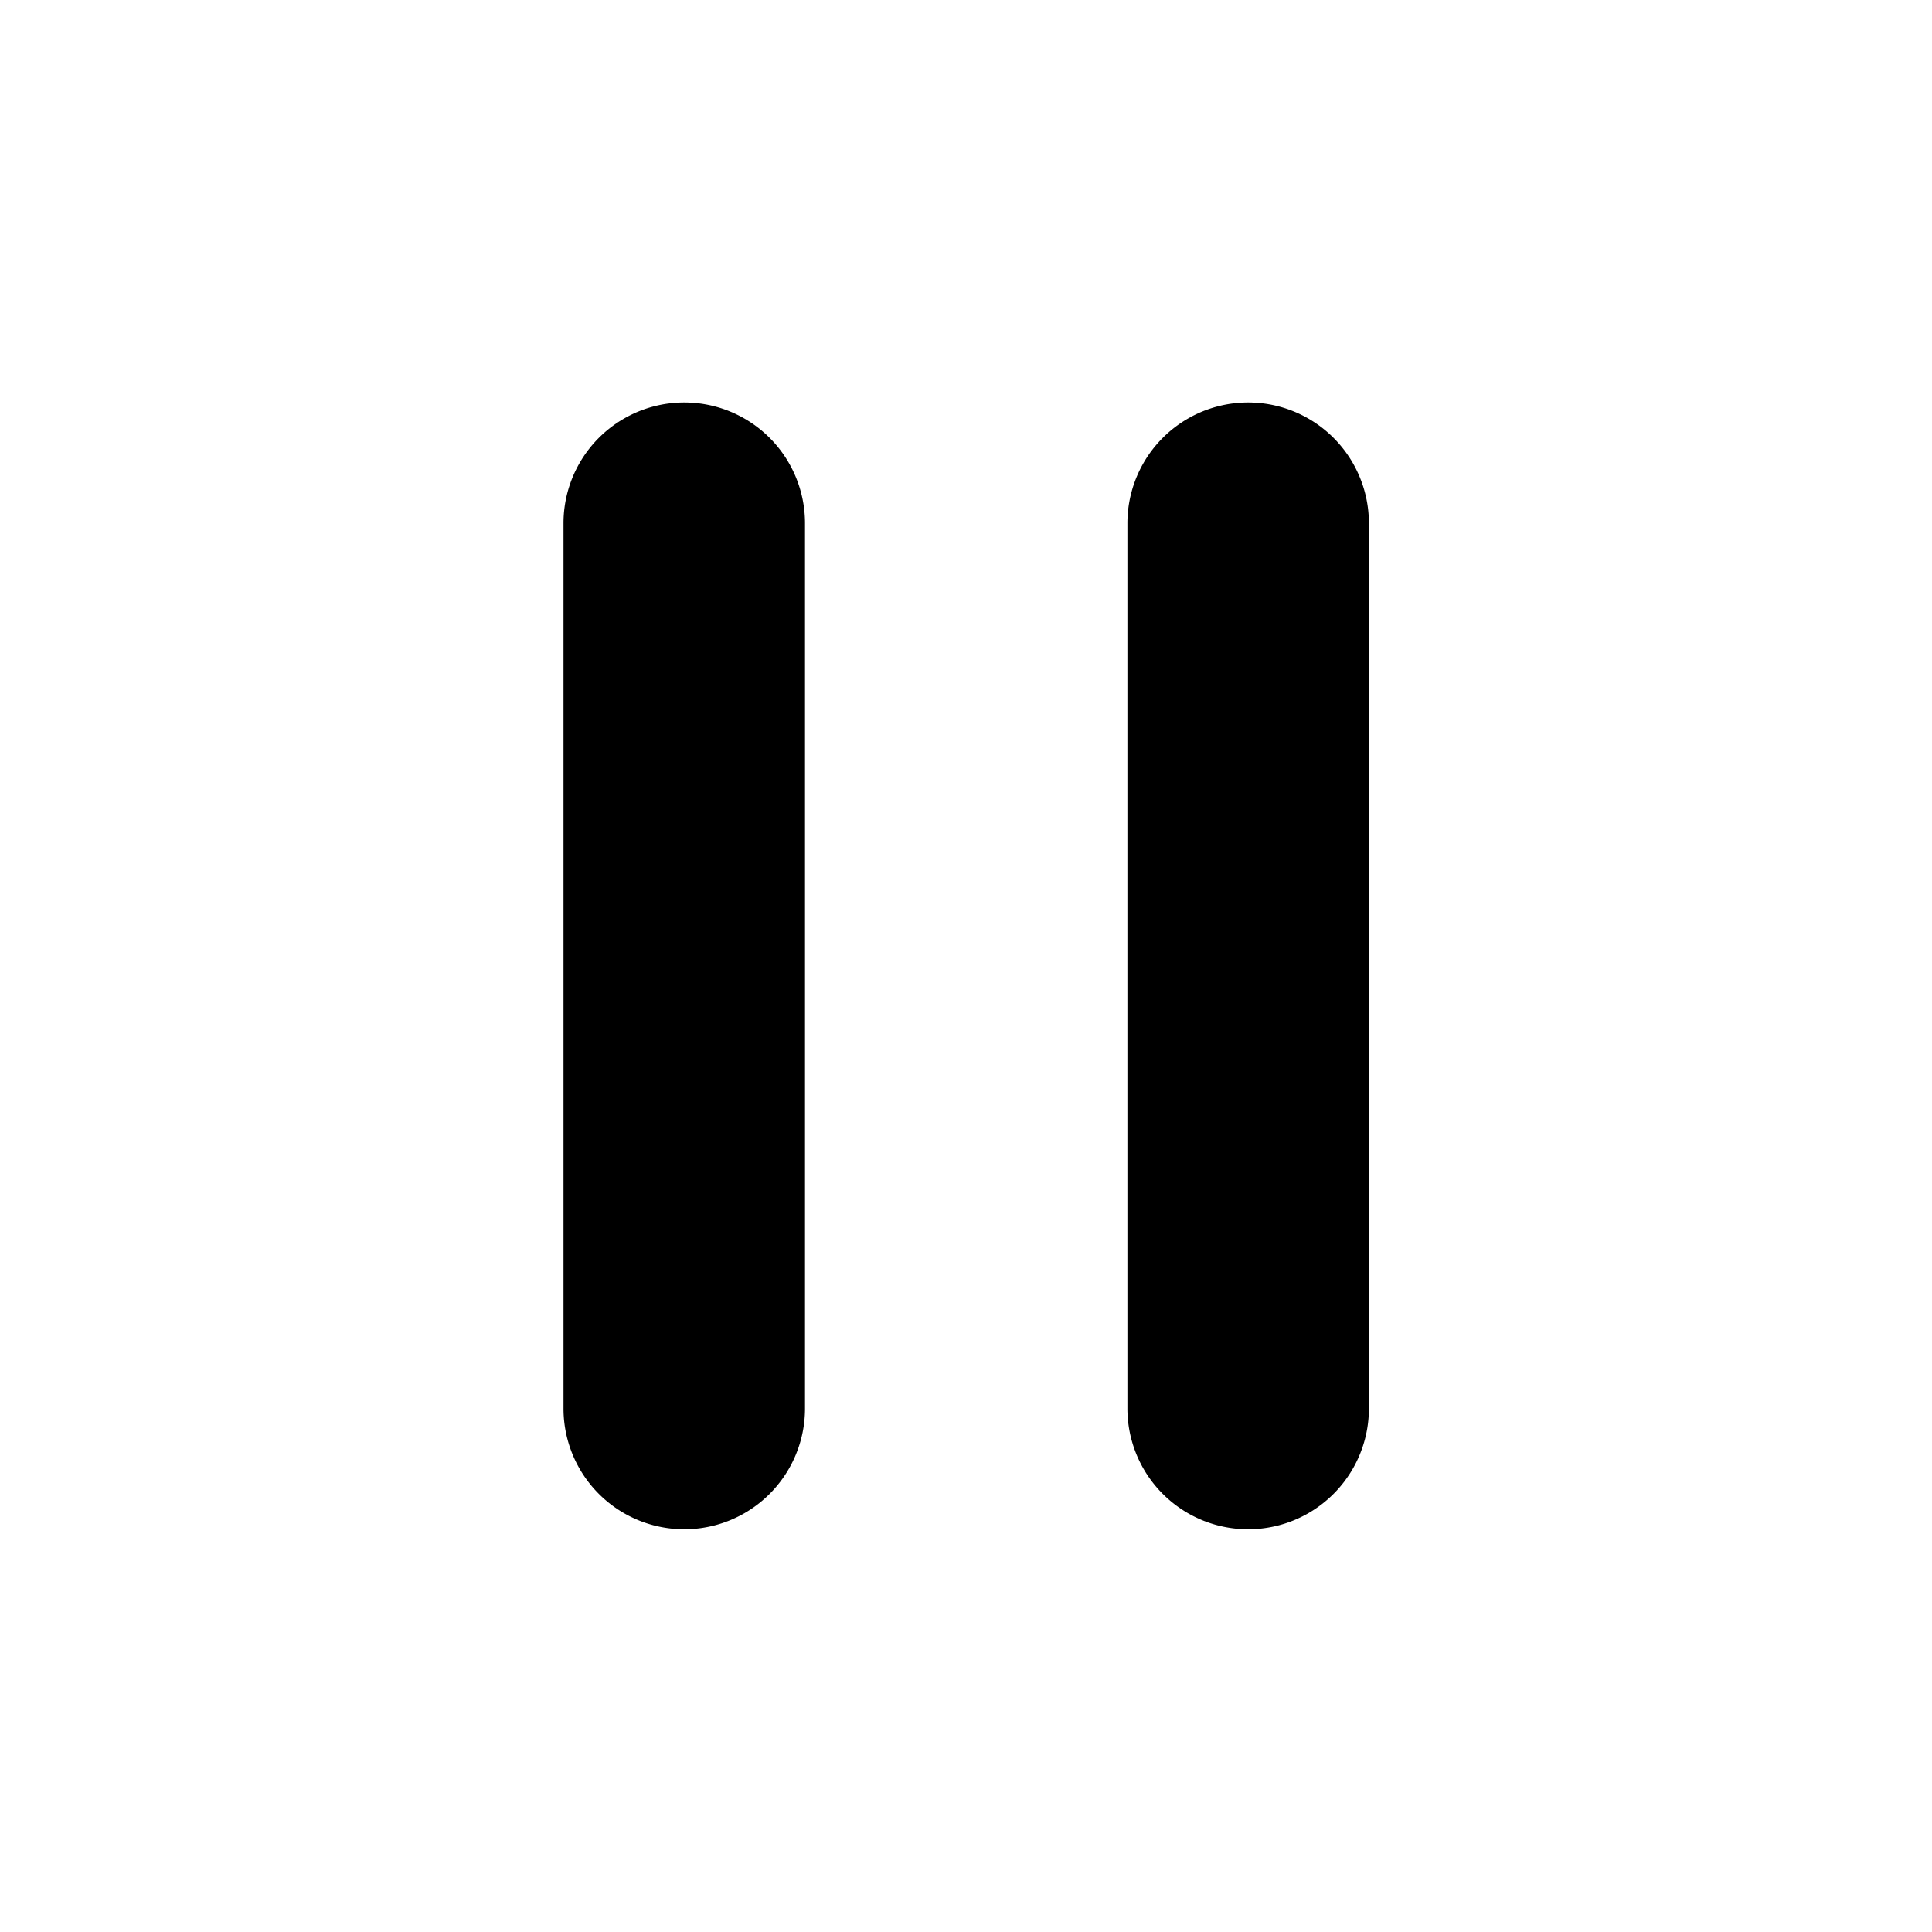 <svg width="24" height="24" viewBox="0 0 24 24" fill="none" xmlns="http://www.w3.org/2000/svg" style="display: block"><path fill-rule="evenodd" clip-rule="evenodd" d="M10 6.5a1.5 1.5 0 10-3 0v10.997a1.5 1.5 0 003 0V6.5zm7.005 0a1.5 1.5 0 00-3 0v10.997a1.5 1.5 0 103 0V6.5z" fill="currentColor"/></svg>